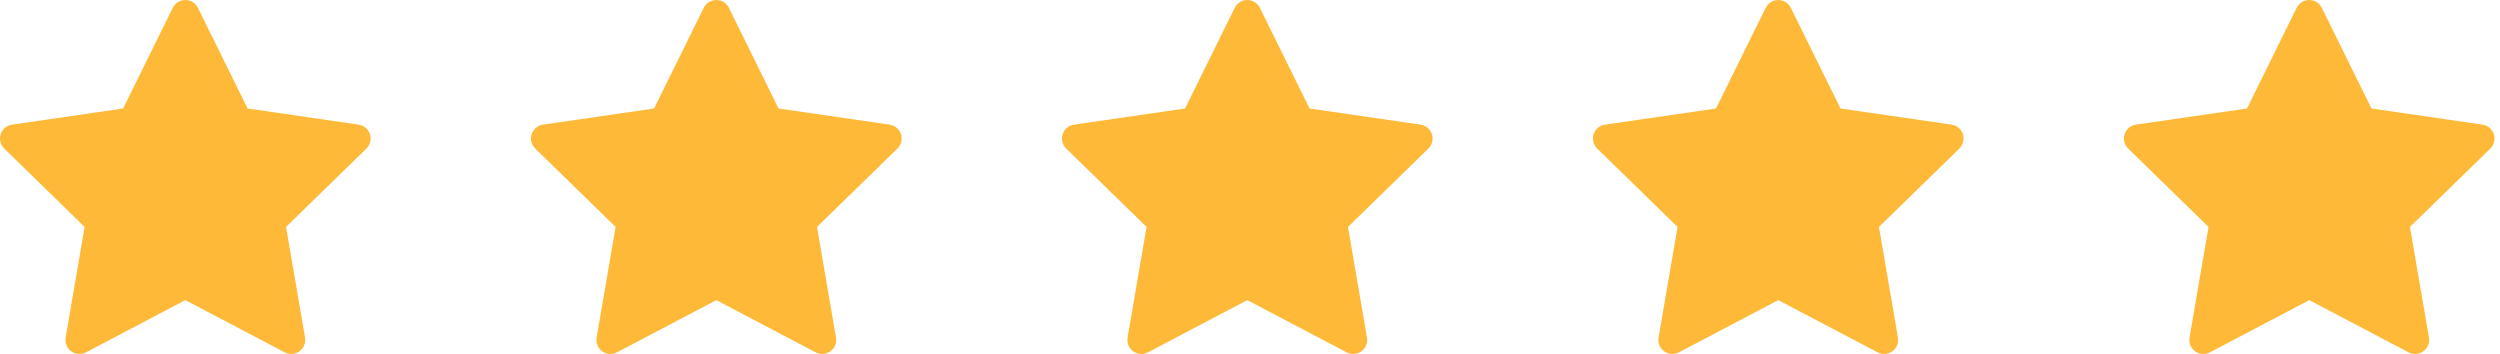 <svg width="113" height="16" viewBox="0 0 113 16" fill="none" xmlns="http://www.w3.org/2000/svg">
<path d="M16.213 5.634L11.191 4.904L8.945 0.352C8.884 0.228 8.783 0.127 8.658 0.065C8.346 -0.089 7.966 0.04 7.81 0.352L5.564 4.904L0.542 5.634C0.403 5.654 0.277 5.719 0.18 5.818C0.062 5.938 -0.002 6.101 5.56796e-05 6.269C0.002 6.437 0.071 6.597 0.191 6.714L3.825 10.257L2.967 15.26C2.947 15.377 2.96 15.496 3.004 15.606C3.049 15.715 3.123 15.81 3.218 15.879C3.314 15.949 3.427 15.99 3.545 15.998C3.663 16.007 3.78 15.982 3.885 15.927L8.377 13.565L12.87 15.927C12.993 15.992 13.135 16.014 13.272 15.99C13.616 15.931 13.847 15.604 13.788 15.26L12.929 10.257L16.563 6.714C16.662 6.617 16.728 6.491 16.747 6.352C16.801 6.006 16.559 5.685 16.213 5.634Z" fill="#FFB938"/>
<path d="M40.213 5.634L35.191 4.904L32.945 0.352C32.884 0.228 32.783 0.127 32.658 0.065C32.346 -0.089 31.966 0.04 31.81 0.352L29.564 4.904L24.542 5.634C24.403 5.654 24.276 5.719 24.18 5.818C24.062 5.938 23.998 6.101 24 6.269C24.002 6.437 24.071 6.597 24.192 6.714L27.826 10.257L26.967 15.26C26.947 15.377 26.96 15.496 27.004 15.606C27.049 15.715 27.123 15.81 27.218 15.879C27.314 15.949 27.427 15.99 27.545 15.998C27.663 16.007 27.78 15.982 27.885 15.927L32.377 13.565L36.87 15.927C36.993 15.992 37.135 16.014 37.272 15.99C37.616 15.931 37.847 15.604 37.788 15.26L36.929 10.257L40.563 6.714C40.662 6.617 40.728 6.491 40.747 6.352C40.801 6.006 40.559 5.685 40.213 5.634Z" fill="#FFB938"/>
<path d="M64.213 5.634L59.191 4.904L56.945 0.352C56.884 0.228 56.783 0.127 56.658 0.065C56.346 -0.089 55.966 0.04 55.81 0.352L53.564 4.904L48.542 5.634C48.403 5.654 48.276 5.719 48.18 5.818C48.062 5.938 47.998 6.101 48 6.269C48.002 6.437 48.071 6.597 48.191 6.714L51.825 10.257L50.967 15.26C50.947 15.377 50.96 15.496 51.004 15.606C51.048 15.715 51.123 15.81 51.218 15.879C51.314 15.949 51.427 15.99 51.545 15.998C51.663 16.007 51.78 15.982 51.885 15.927L56.377 13.565L60.87 15.927C60.993 15.992 61.135 16.014 61.272 15.99C61.616 15.931 61.847 15.604 61.788 15.26L60.929 10.257L64.563 6.714C64.662 6.617 64.728 6.491 64.747 6.352C64.801 6.006 64.559 5.685 64.213 5.634Z" fill="#FFB938"/>
<path d="M88.213 5.634L83.191 4.904L80.945 0.352C80.884 0.228 80.783 0.127 80.658 0.065C80.346 -0.089 79.966 0.04 79.81 0.352L77.564 4.904L72.542 5.634C72.403 5.654 72.276 5.719 72.18 5.818C72.062 5.938 71.998 6.101 72 6.269C72.002 6.437 72.071 6.597 72.192 6.714L75.826 10.257L74.967 15.26C74.947 15.377 74.96 15.496 75.004 15.606C75.049 15.715 75.123 15.81 75.218 15.879C75.314 15.949 75.427 15.99 75.545 15.998C75.663 16.007 75.78 15.982 75.885 15.927L80.377 13.565L84.87 15.927C84.993 15.992 85.135 16.014 85.272 15.99C85.616 15.931 85.847 15.604 85.788 15.26L84.929 10.257L88.563 6.714C88.662 6.617 88.728 6.491 88.747 6.352C88.801 6.006 88.559 5.685 88.213 5.634Z" fill="#FFB938"/>
<path d="M112.213 5.634L107.191 4.904L104.945 0.352C104.884 0.228 104.783 0.127 104.658 0.065C104.346 -0.089 103.966 0.04 103.81 0.352L101.564 4.904L96.542 5.634C96.403 5.654 96.276 5.719 96.18 5.818C96.062 5.938 95.998 6.101 96 6.269C96.002 6.437 96.071 6.597 96.192 6.714L99.826 10.257L98.967 15.26C98.947 15.377 98.96 15.496 99.004 15.606C99.049 15.715 99.123 15.81 99.218 15.879C99.314 15.949 99.427 15.99 99.545 15.998C99.663 16.007 99.78 15.982 99.885 15.927L104.377 13.565L108.87 15.927C108.993 15.992 109.135 16.014 109.272 15.99C109.616 15.931 109.847 15.604 109.788 15.26L108.929 10.257L112.563 6.714C112.662 6.617 112.728 6.491 112.747 6.352C112.801 6.006 112.559 5.685 112.213 5.634Z" fill="#FFB938"/>
</svg>
